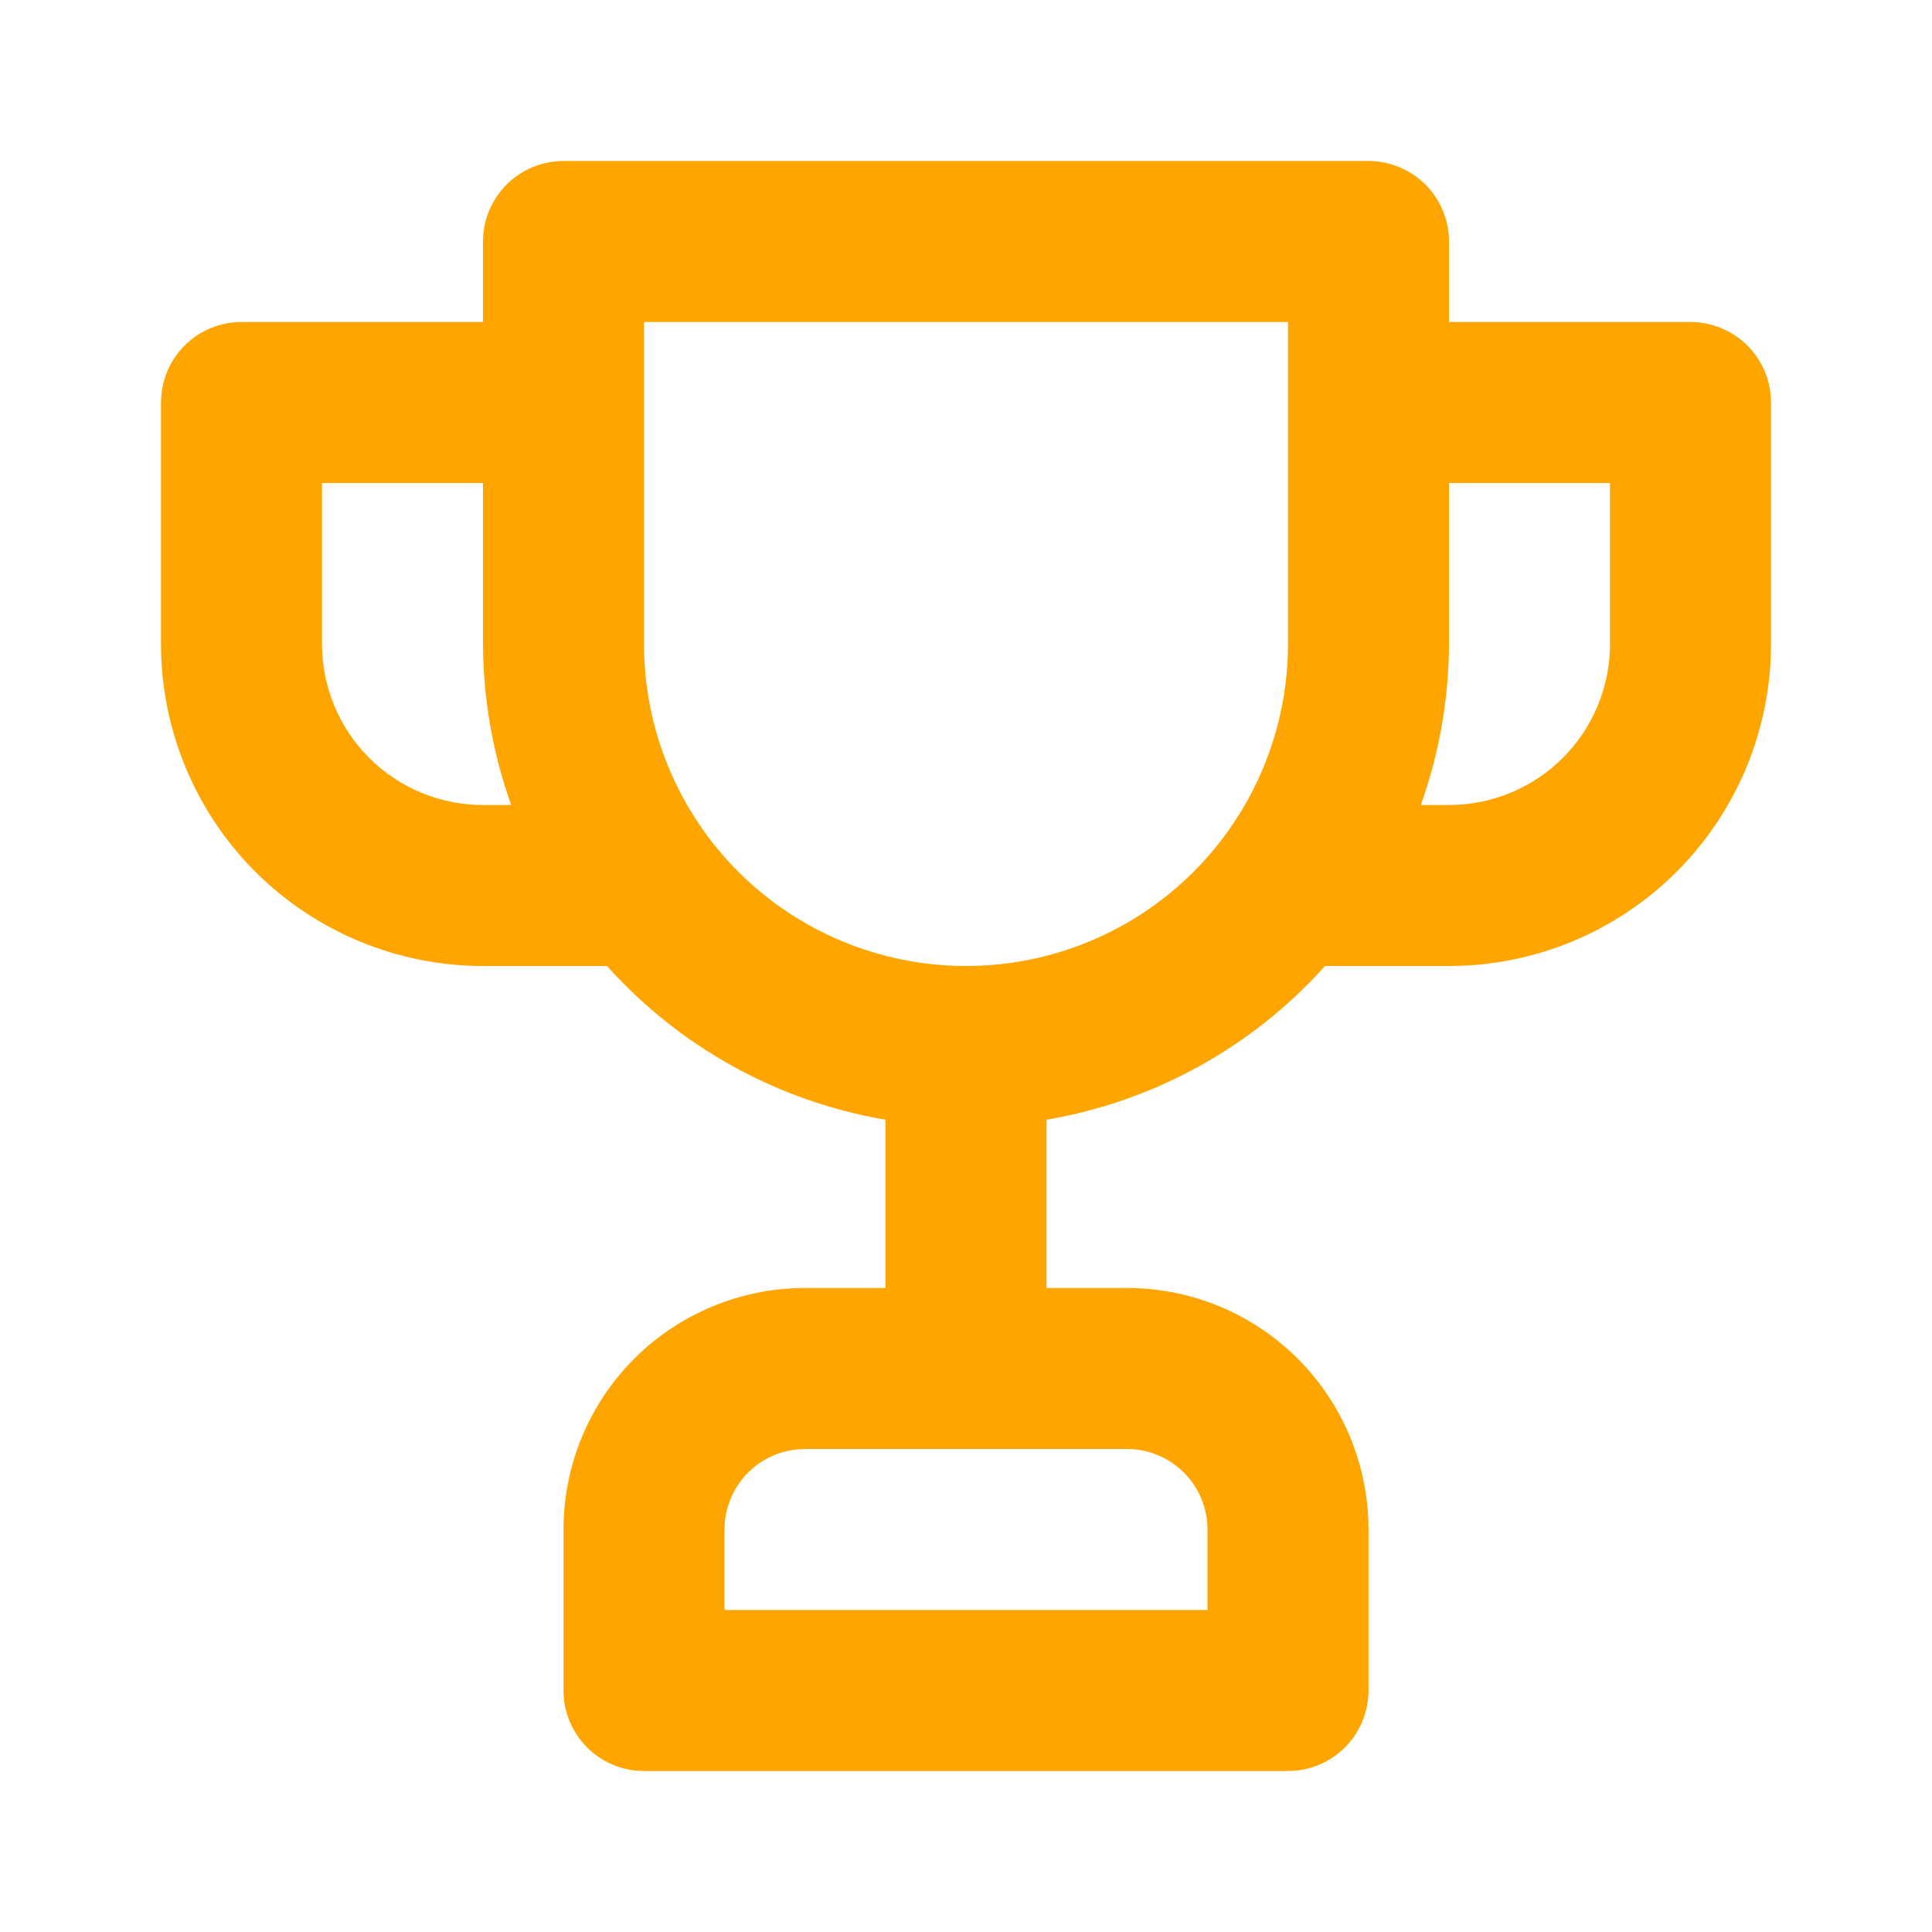 <svg width="30" height="30" viewBox="0 0 30 30" fill="none" xmlns="http://www.w3.org/2000/svg">
<path d="M26.25 5H22.5V3.75C22.5 3.418 22.368 3.101 22.134 2.866C21.899 2.632 21.581 2.5 21.25 2.5H8.75C8.418 2.5 8.101 2.632 7.866 2.866C7.632 3.101 7.5 3.418 7.5 3.75V5H3.75C3.418 5 3.101 5.132 2.866 5.366C2.632 5.601 2.5 5.918 2.5 6.25V10C2.5 11.326 3.027 12.598 3.964 13.536C4.902 14.473 6.174 15 7.5 15H9.425C10.556 16.261 12.08 17.103 13.75 17.387V20H12.5C11.505 20 10.552 20.395 9.848 21.098C9.145 21.802 8.75 22.755 8.75 23.75V26.25C8.75 26.581 8.882 26.899 9.116 27.134C9.351 27.368 9.668 27.5 10 27.5H20C20.331 27.5 20.649 27.368 20.884 27.134C21.118 26.899 21.25 26.581 21.25 26.25V23.75C21.25 22.755 20.855 21.802 20.152 21.098C19.448 20.395 18.495 20 17.5 20H16.25V17.387C17.92 17.103 19.444 16.261 20.575 15H22.5C23.826 15 25.098 14.473 26.035 13.536C26.973 12.598 27.5 11.326 27.5 10V6.25C27.5 5.918 27.368 5.601 27.134 5.366C26.899 5.132 26.581 5 26.25 5V5ZM7.5 12.5C6.837 12.5 6.201 12.237 5.732 11.768C5.263 11.299 5 10.663 5 10V7.5H7.5V10C7.503 10.852 7.651 11.698 7.938 12.5H7.5ZM17.5 22.5C17.831 22.5 18.149 22.632 18.384 22.866C18.618 23.101 18.75 23.419 18.75 23.75V25H11.25V23.75C11.25 23.419 11.382 23.101 11.616 22.866C11.851 22.632 12.168 22.5 12.5 22.5H17.5ZM20 10C20 11.326 19.473 12.598 18.535 13.536C17.598 14.473 16.326 15 15 15C13.674 15 12.402 14.473 11.464 13.536C10.527 12.598 10 11.326 10 10V5H20V10ZM25 10C25 10.663 24.737 11.299 24.268 11.768C23.799 12.237 23.163 12.5 22.5 12.5H22.062C22.349 11.698 22.497 10.852 22.5 10V7.5H25V10Z" fill="#FFA500"/>
</svg>
